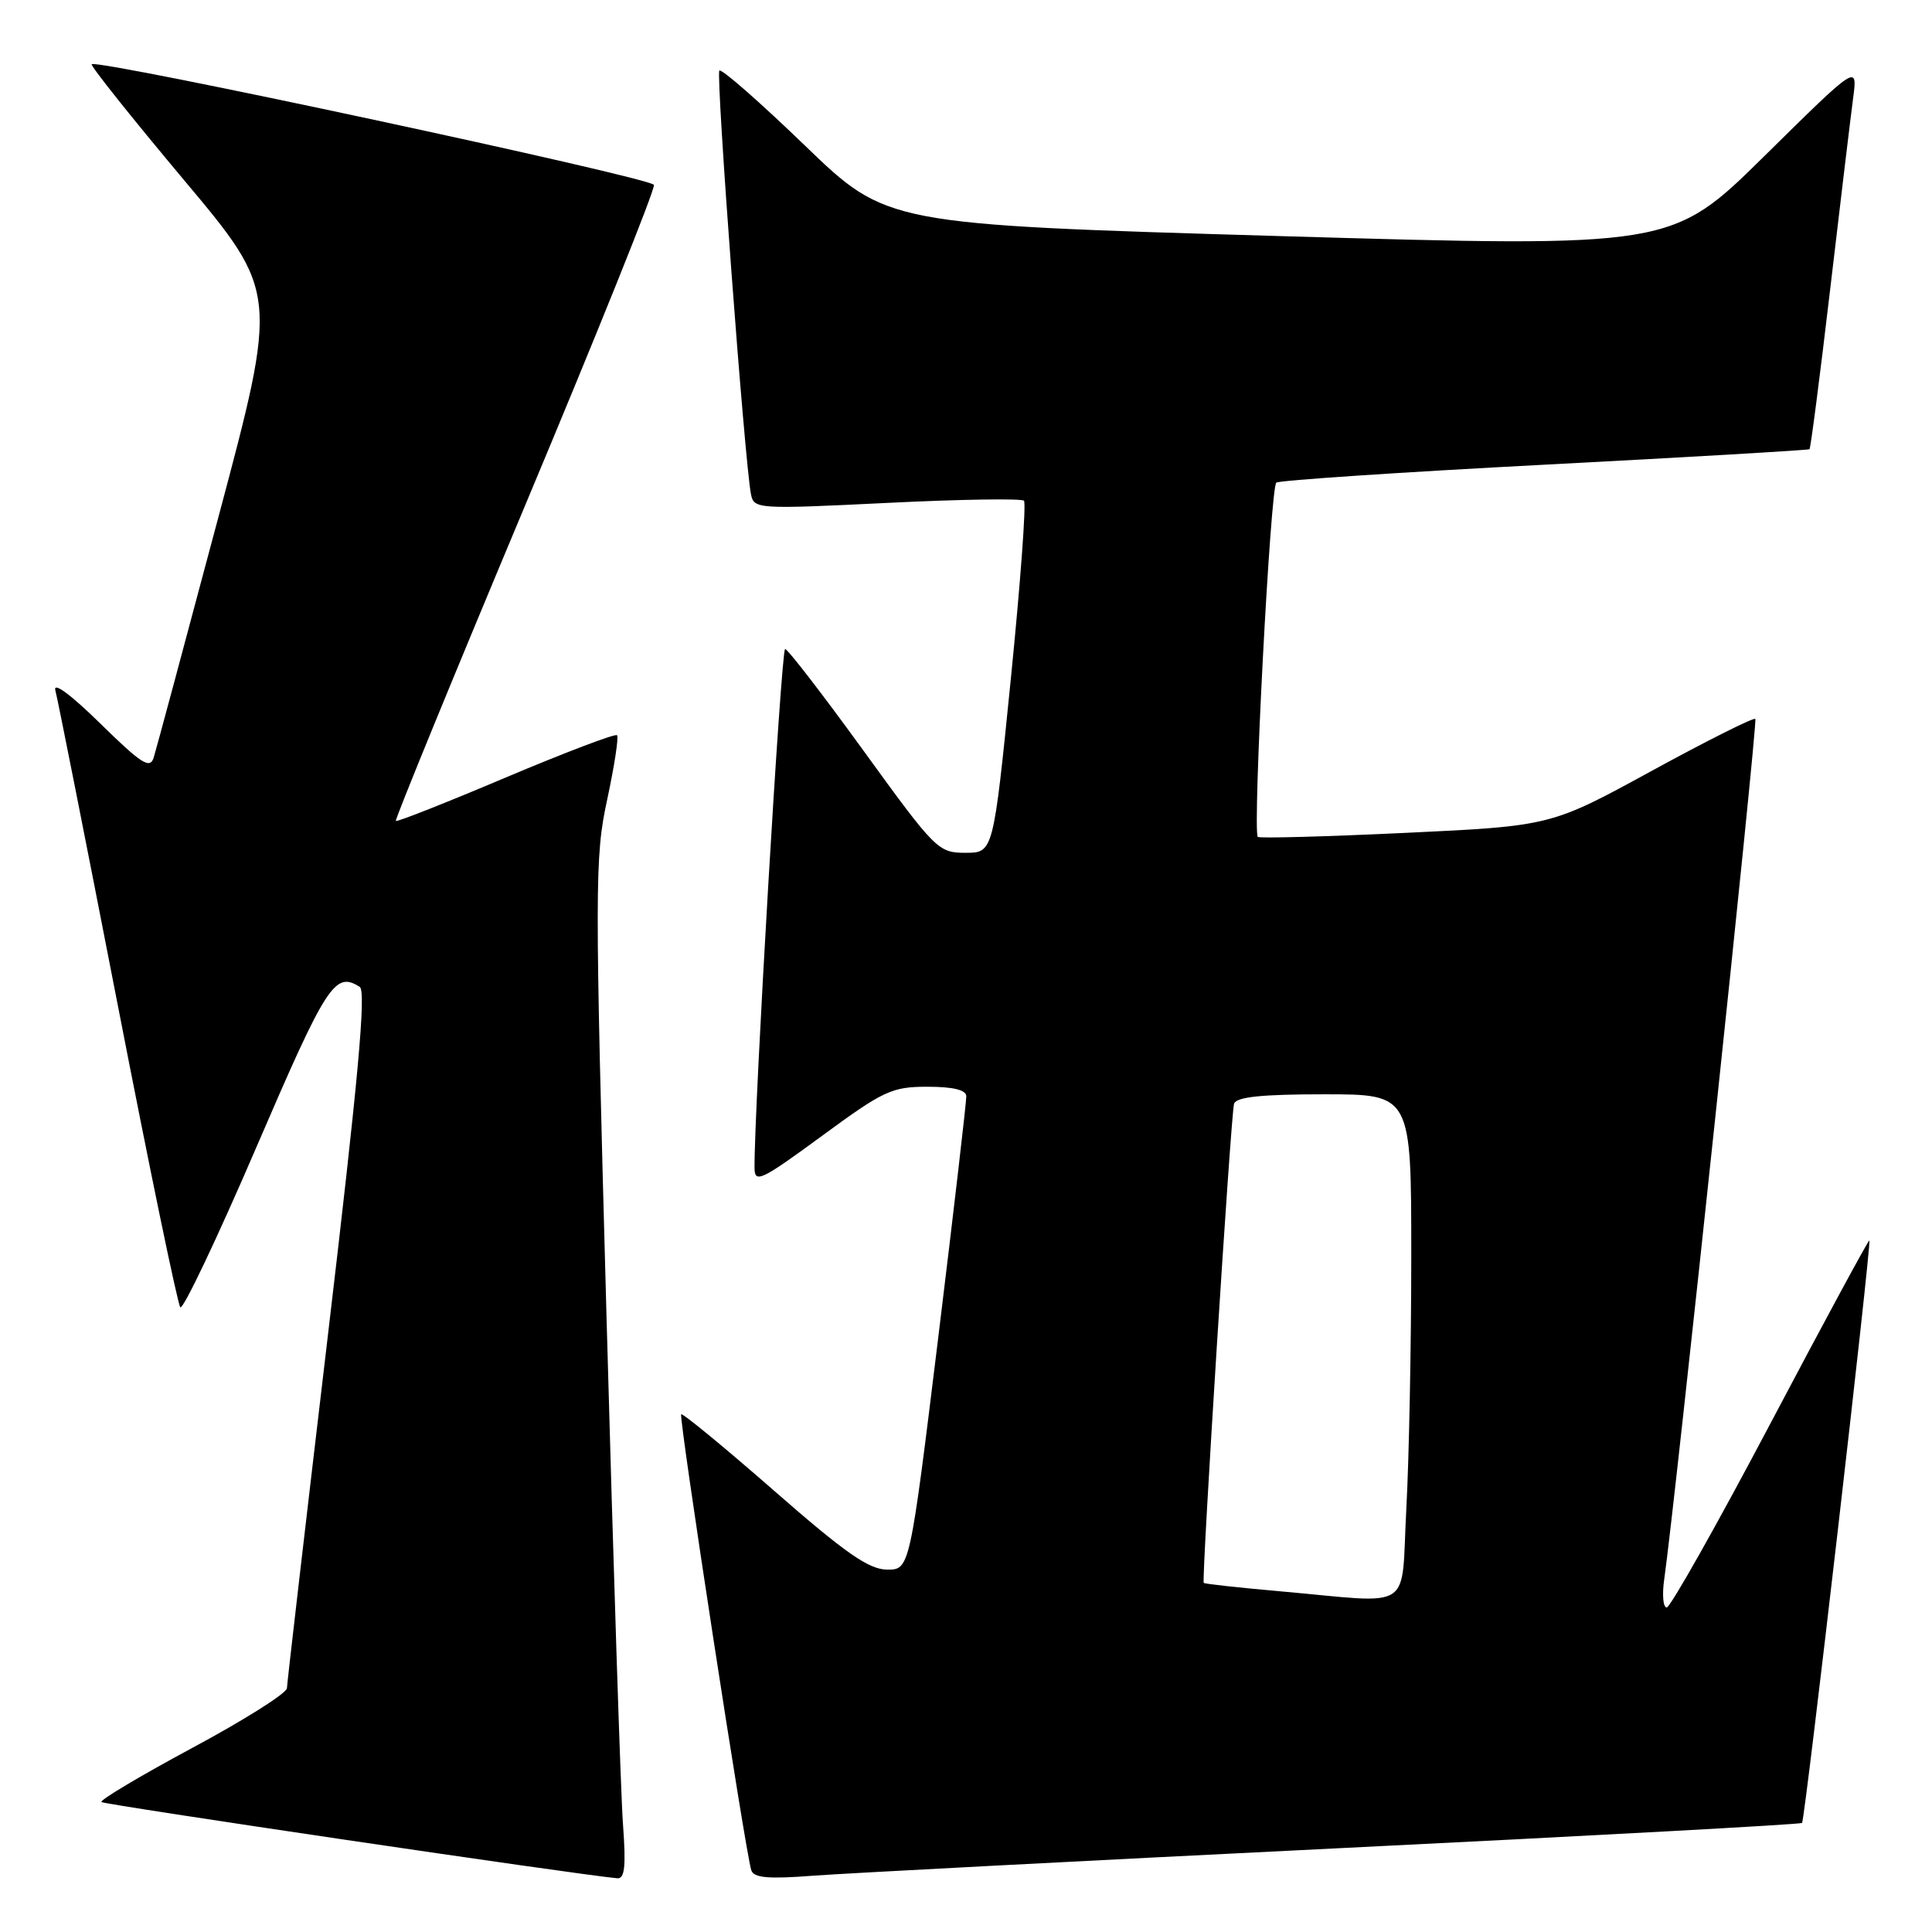 <?xml version="1.0" encoding="UTF-8" standalone="no"?>
<!DOCTYPE svg PUBLIC "-//W3C//DTD SVG 1.1//EN" "http://www.w3.org/Graphics/SVG/1.1/DTD/svg11.dtd" >
<svg xmlns="http://www.w3.org/2000/svg" xmlns:xlink="http://www.w3.org/1999/xlink" version="1.1" viewBox="0 0 256 256">
 <g >
 <path fill="currentColor"
d=" M 82.55 241.75 C 82.25 237.76 81.27 207.38 80.36 174.24 C 78.80 117.14 78.80 113.56 80.46 105.93 C 81.41 101.49 82.00 97.67 81.76 97.42 C 81.52 97.18 74.89 99.70 67.02 103.02 C 59.16 106.35 52.60 108.94 52.45 108.78 C 52.30 108.63 60.00 89.83 69.57 67.00 C 79.14 44.17 86.83 25.05 86.65 24.50 C 86.35 23.55 12.89 7.78 12.15 8.51 C 11.96 8.71 17.45 15.59 24.34 23.81 C 36.88 38.76 36.88 38.76 28.91 68.63 C 24.53 85.06 20.69 99.34 20.37 100.37 C 19.88 101.95 18.78 101.25 13.29 95.87 C 9.32 91.98 7.00 90.28 7.34 91.50 C 7.64 92.60 11.34 111.28 15.57 133.00 C 19.79 154.72 23.54 172.82 23.89 173.22 C 24.25 173.61 28.79 164.05 33.99 151.97 C 43.30 130.34 44.37 128.68 47.67 130.77 C 48.54 131.33 47.45 143.16 43.44 177.01 C 40.48 202.03 38.04 223.04 38.02 223.69 C 38.01 224.35 32.37 227.91 25.49 231.60 C 18.61 235.30 13.19 238.53 13.44 238.78 C 13.80 239.13 76.47 248.40 81.79 248.88 C 82.78 248.97 82.96 247.32 82.55 241.75 Z  M 176.97 244.92 C 210.78 243.26 238.59 241.74 238.78 241.55 C 239.17 241.16 248.01 164.68 247.70 164.37 C 247.59 164.26 241.70 175.15 234.61 188.58 C 227.52 202.01 221.32 213.00 220.85 213.00 C 220.37 213.00 220.22 211.31 220.52 209.25 C 221.95 199.31 232.94 95.60 232.59 95.26 C 232.37 95.04 226.19 98.14 218.85 102.15 C 205.50 109.45 205.50 109.45 186.22 110.36 C 175.62 110.86 166.81 111.10 166.66 110.89 C 165.96 109.93 168.34 64.44 169.12 63.95 C 169.59 63.64 185.63 62.57 204.74 61.57 C 223.86 60.57 239.62 59.65 239.77 59.52 C 239.92 59.39 241.15 49.89 242.50 38.39 C 243.85 26.90 245.22 15.48 245.55 13.00 C 246.14 8.50 246.14 8.50 233.82 20.65 C 221.50 32.80 221.50 32.80 169.50 31.28 C 117.50 29.75 117.50 29.75 106.66 19.29 C 100.70 13.54 95.60 9.07 95.32 9.35 C 94.83 9.84 98.68 61.35 99.51 65.50 C 99.90 67.45 100.36 67.48 117.51 66.64 C 127.19 66.16 135.36 66.03 135.68 66.35 C 136.00 66.66 135.21 77.29 133.94 89.96 C 131.62 113.00 131.62 113.00 127.93 113.00 C 124.33 113.00 123.96 112.64 114.44 99.50 C 109.06 92.08 104.38 86.00 104.03 86.00 C 103.51 86.00 99.90 147.29 99.98 154.78 C 100.00 156.83 100.86 156.42 108.89 150.53 C 117.10 144.50 118.18 144.00 122.89 144.00 C 126.29 144.00 128.01 144.42 128.04 145.25 C 128.06 145.94 126.39 160.34 124.32 177.25 C 120.55 208.00 120.55 208.00 117.53 207.98 C 115.13 207.96 112.02 205.80 102.55 197.51 C 95.98 191.77 90.45 187.22 90.26 187.40 C 89.91 187.76 98.79 245.58 99.55 247.82 C 99.89 248.83 101.80 249.00 107.75 248.54 C 112.01 248.22 143.16 246.59 176.97 244.92 Z  M 169.57 210.85 C 164.11 210.37 159.58 209.87 159.50 209.74 C 159.20 209.25 163.11 147.45 163.52 146.25 C 163.82 145.35 167.14 145.00 175.47 145.00 C 187.00 145.00 187.00 145.00 187.00 166.34 C 187.00 178.08 186.71 193.16 186.35 199.84 C 185.59 213.82 187.68 212.45 169.57 210.85 Z "/>
</g>
</svg>